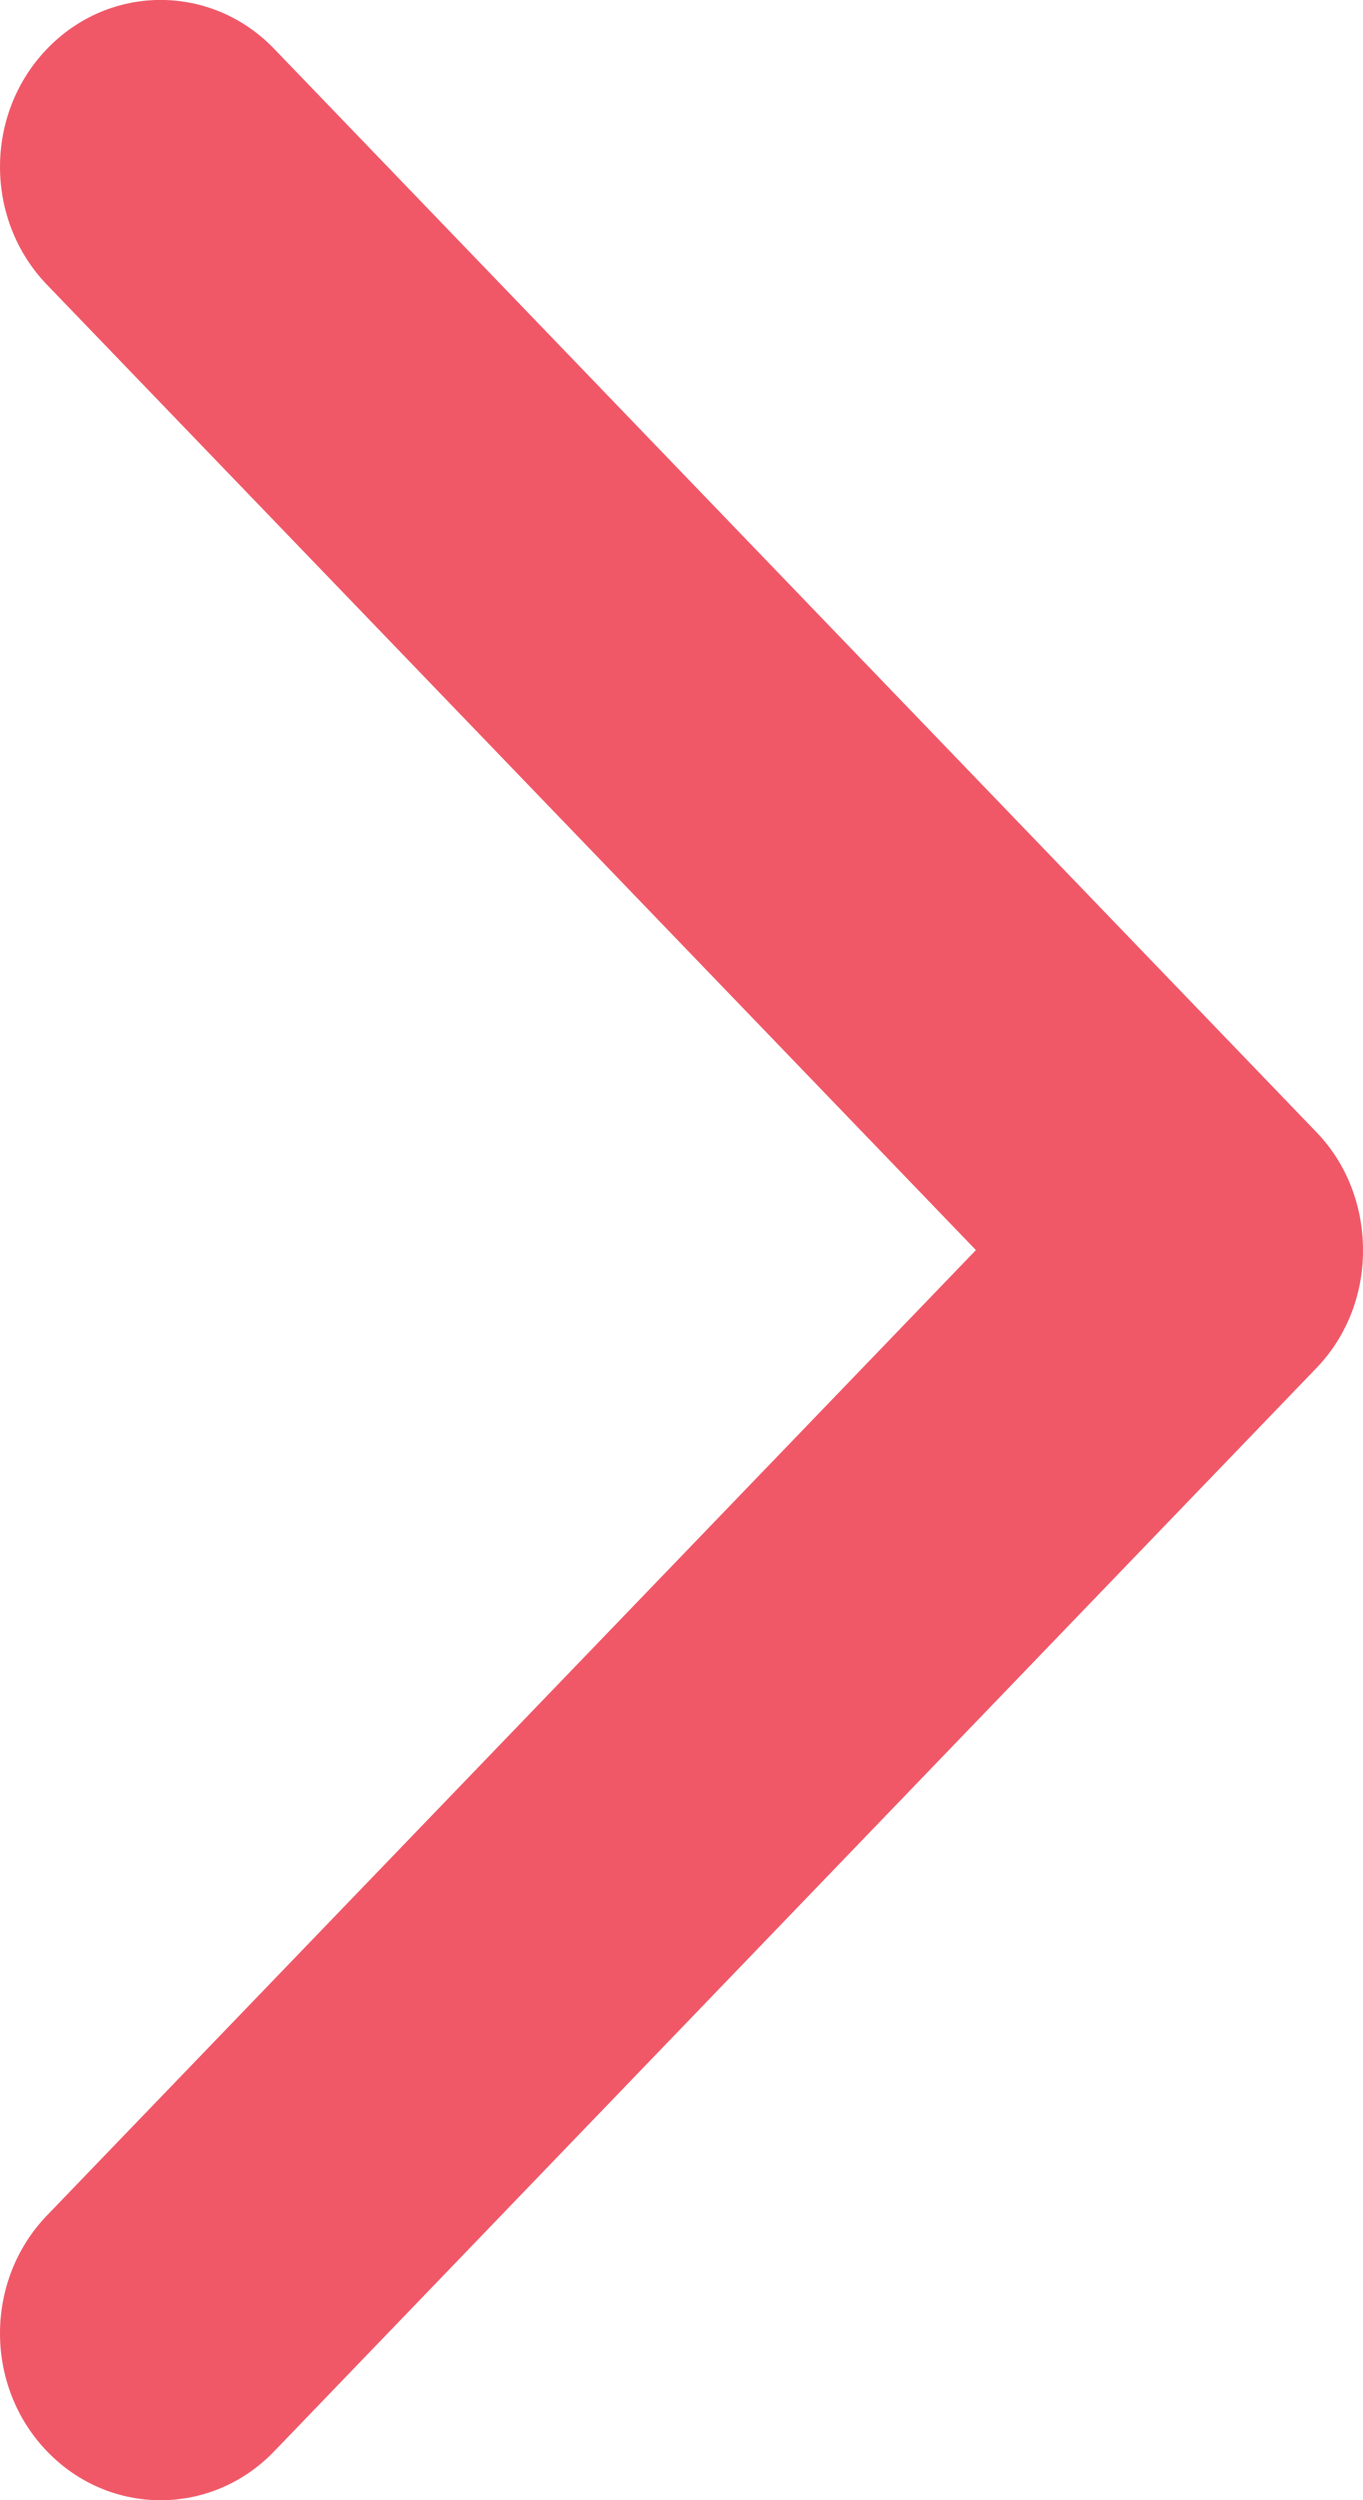 <?xml version="1.0" encoding="UTF-8"?>
<svg width="6px" height="11px" viewBox="0 0 6 11" version="1.1" xmlns="http://www.w3.org/2000/svg" xmlns:xlink="http://www.w3.org/1999/xlink">
    <title>Path</title>
    <g id="Page-1" stroke="none" stroke-width="1" fill="none" fill-rule="evenodd">
        <g id="LL22---Entry-Point---My-Profile" transform="translate(-322, -417)" fill="#F05868" fill-rule="nonzero">
            <g id="Group-6" transform="translate(16, 67)">
                <g id="Group-15" transform="translate(0, 335)">
                    <path d="M313.247,17.707 L309,21.796 L304.753,17.707 C304.467,17.431 304.001,17.431 303.715,17.707 C303.428,17.983 303.428,18.431 303.715,18.707 L308.479,23.293 C308.622,23.432 308.812,23.501 309,23.5 C309.189,23.5 309.378,23.432 309.521,23.293 L314.285,18.707 C314.572,18.431 314.572,17.983 314.285,17.707 C313.999,17.431 313.533,17.431 313.247,17.707 Z" id="Path" transform="translate(309, 20.5) rotate(-90) translate(-309, -20.5) "></path>
                </g>
            </g>
        </g>
    </g>
</svg>